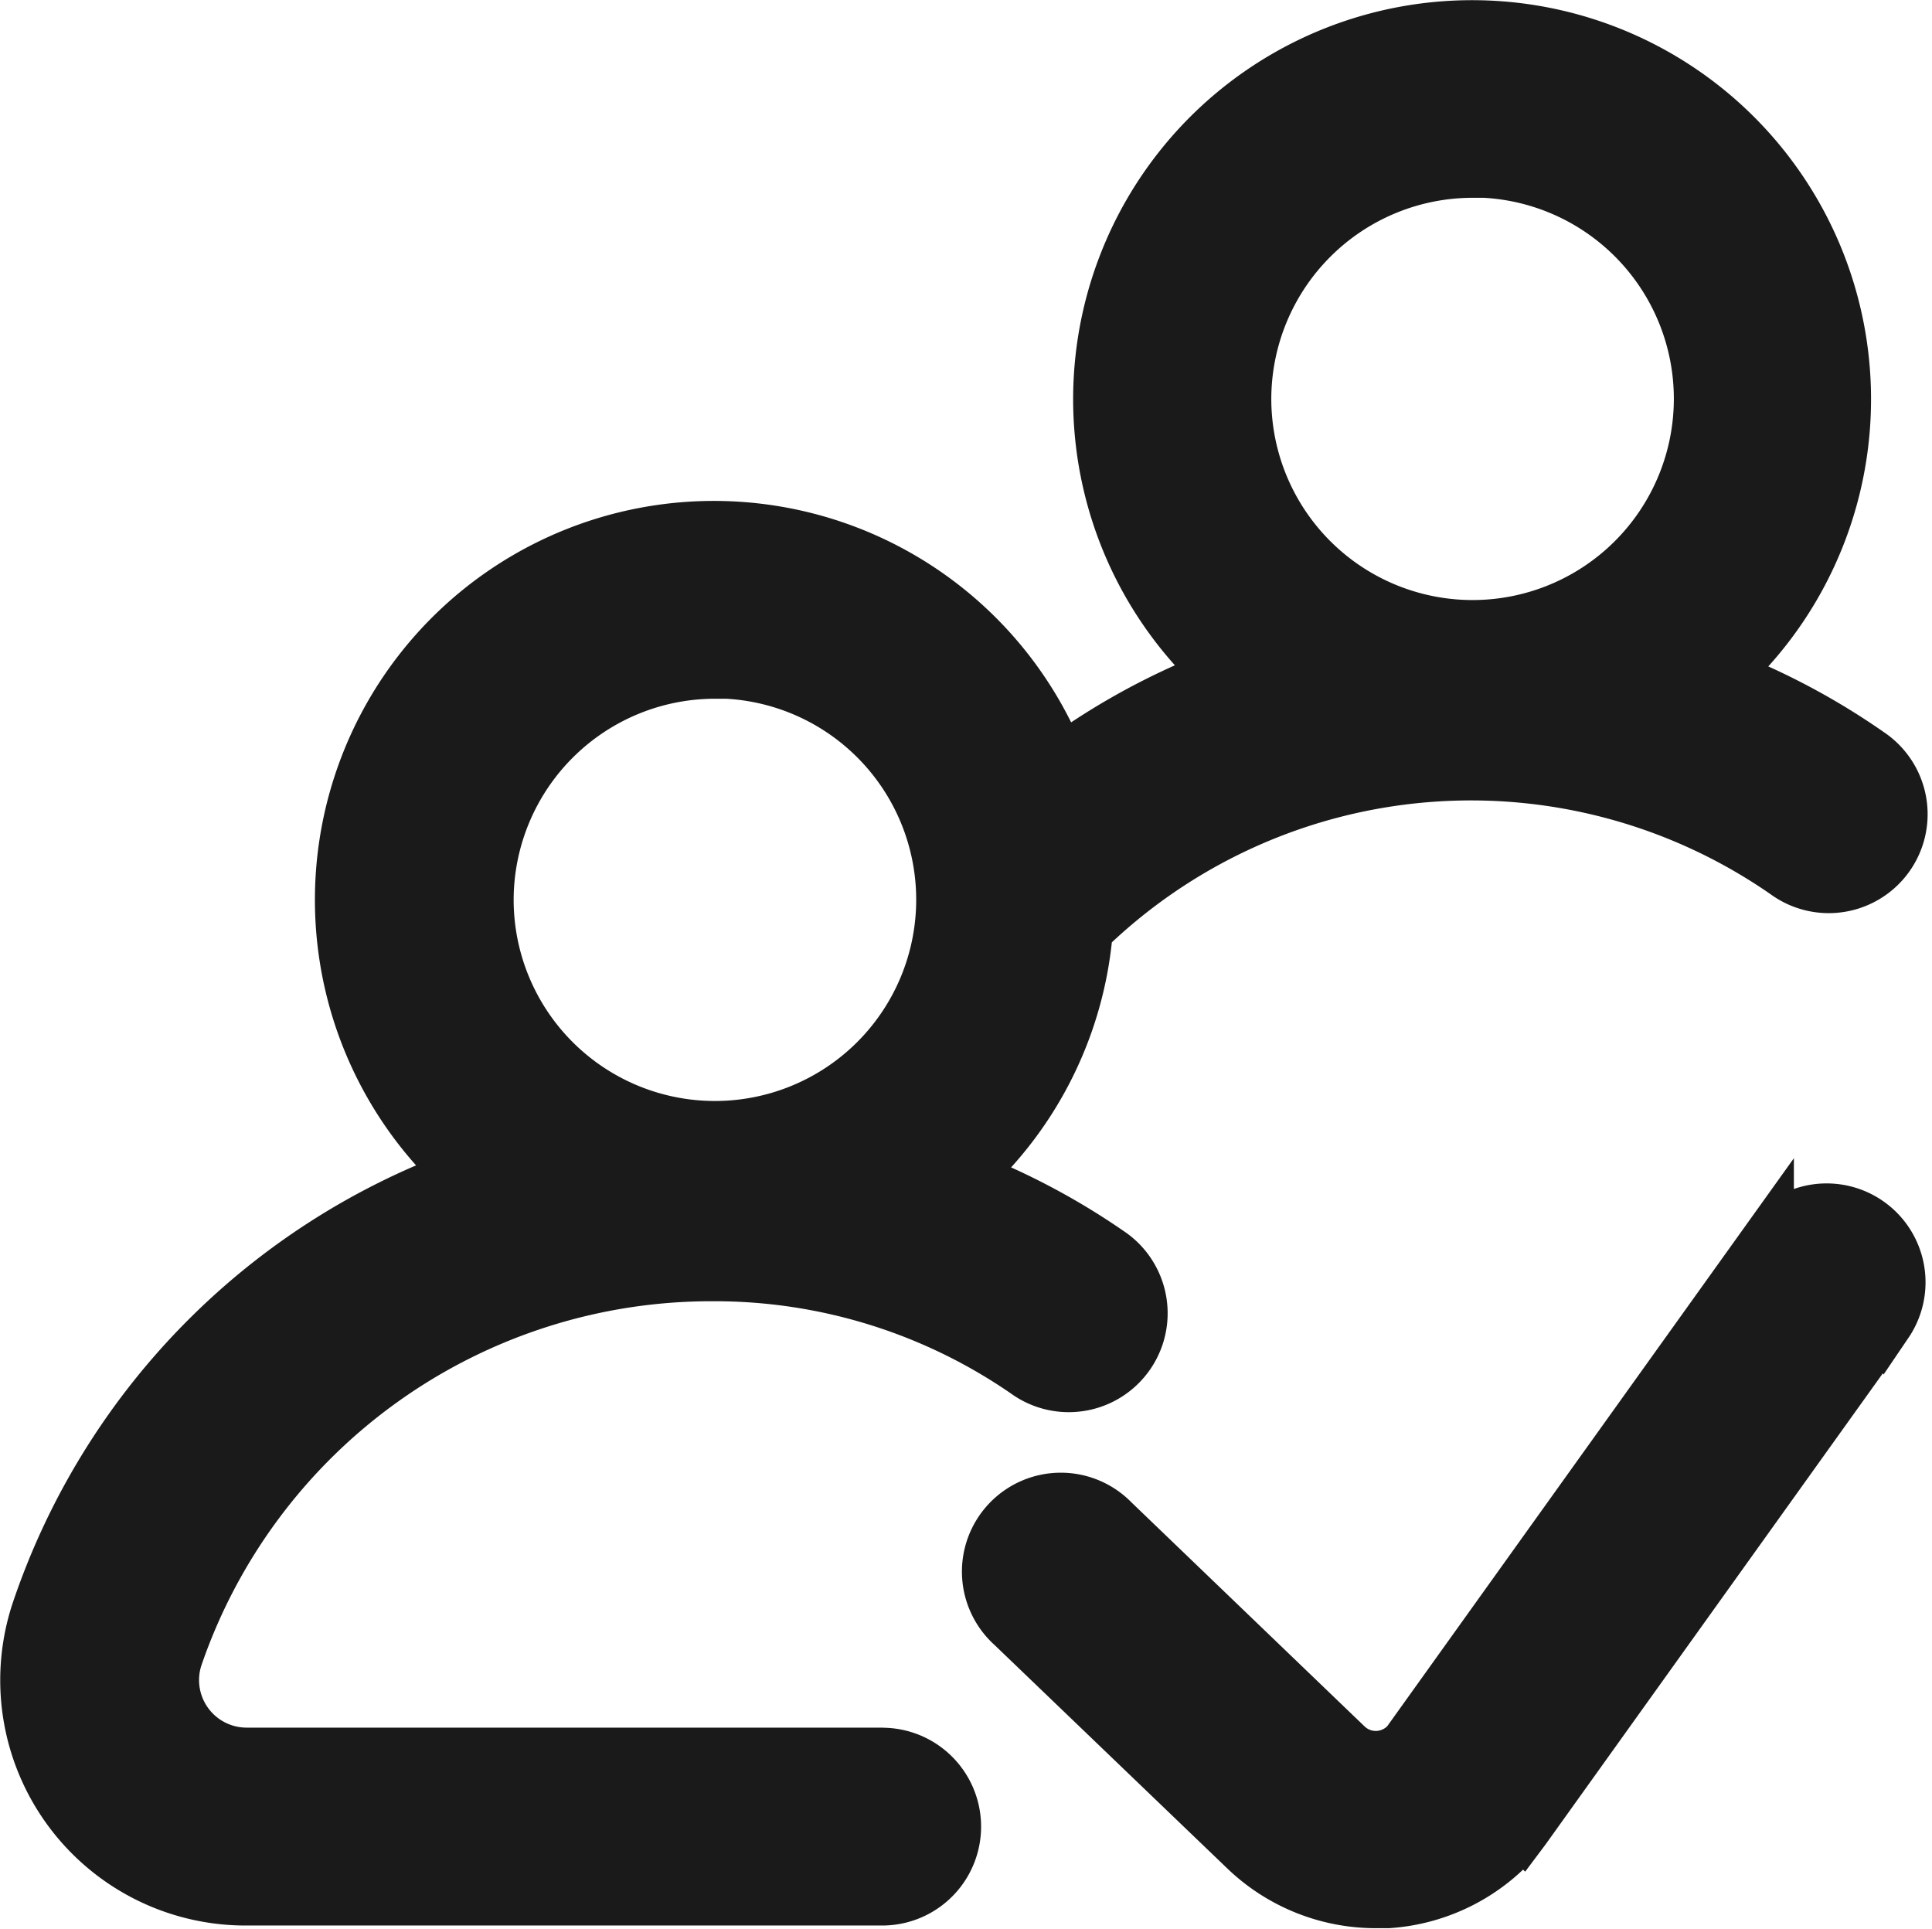 <svg xmlns="http://www.w3.org/2000/svg" width="18.814" height="18.782" viewBox="0 0 18.814 18.782">
  <path id="Path_401" data-name="Path 401" d="M721.983,420.978h-6.2a.713.713,0,0,1-.679-.932,5.5,5.5,0,0,1,5.225-3.72,5.331,5.331,0,0,1,3.065.961.713.713,0,0,0,.816-1.169,6.775,6.775,0,0,0-1.422-.759,3.629,3.629,0,0,0,1.18-2.394,5.366,5.366,0,0,1,6.8-.556.713.713,0,1,0,.816-1.169,6.773,6.773,0,0,0-1.422-.759,3.635,3.635,0,1,0-4.9-.008q-.149.057-.3.122a6.771,6.771,0,0,0-1.255.721,3.635,3.635,0,1,0-5.832,4.03,6.855,6.855,0,0,0-4.139,4.265,2.139,2.139,0,0,0,2.036,2.794h6.2a.713.713,0,1,0,0-1.426Zm5.738-15.4a2.21,2.21,0,1,1-2.21,2.21A2.212,2.212,0,0,1,727.721,405.581Zm-7.378,4.878a2.21,2.21,0,1,1-2.21,2.21A2.212,2.212,0,0,1,720.344,410.459Zm11.415,6.334-3.528,4.928-.024.032a1.838,1.838,0,0,1-1.307.681q-.061,0-.121,0a1.838,1.838,0,0,1-1.265-.505l-2.277-2.186a.713.713,0,1,1,.987-1.028L726.5,420.9a.407.407,0,0,0,.586-.03l3.514-4.908a.713.713,0,0,1,1.159.83Z" transform="translate(-713.381 -403.905)" fill="#1a1a1a" stroke="#1a1a1a" stroke-width="0.5"/>
</svg>

